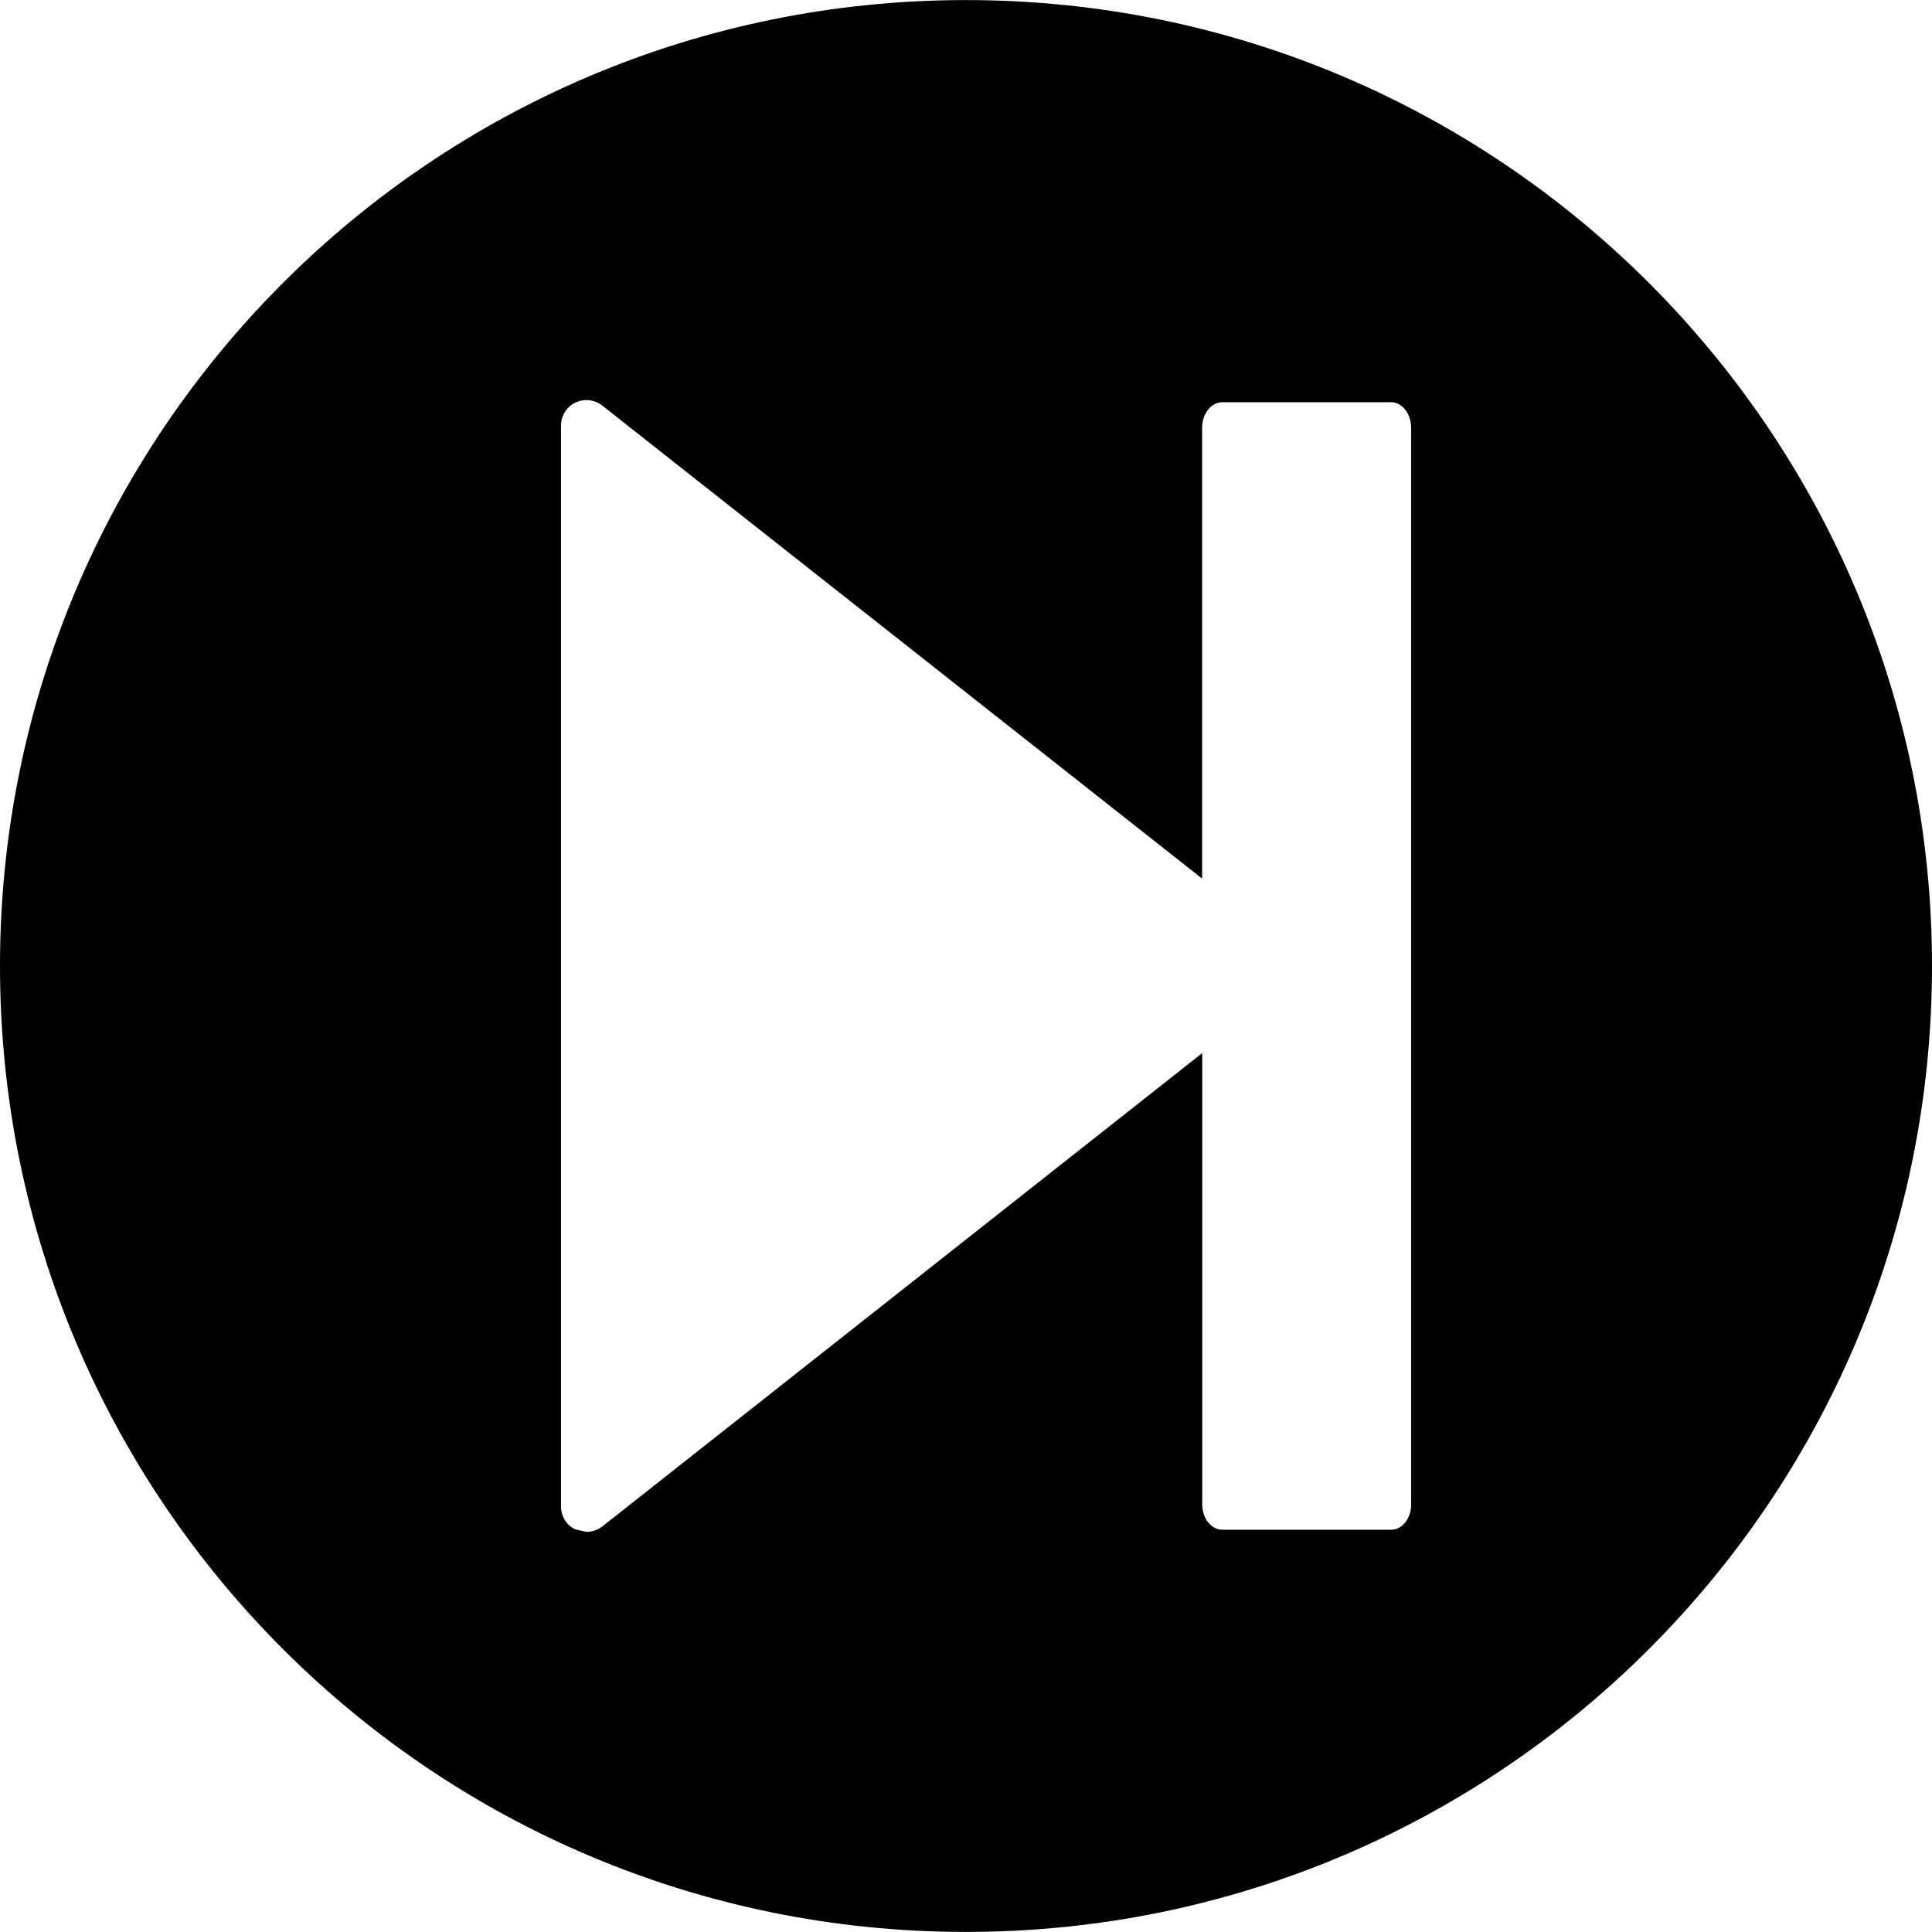<?xml version="1.0" encoding="iso-8859-1"?>
<!-- Generator: Adobe Illustrator 18.1.1, SVG Export Plug-In . SVG Version: 6.00 Build 0)  -->
<svg version="1.1" id="Capa_1" xmlns="http://www.w3.org/2000/svg" xmlns:xlink="http://www.w3.org/1999/xlink" x="0px" y="0px"
	 viewBox="0 0 27.495 27.495" style="enable-background:new 0 0 27.495 27.495;" xml:space="preserve">
<g>
	<g id="c134_player">
		<path d="M13.747,0.001C6.153,0.001,0,6.156,0,13.747c0,7.593,6.153,13.747,13.747,13.747c7.591,0,13.748-6.154,13.748-13.747
			C27.495,6.156,21.338,0.001,13.747,0.001z M20.083,21.407c0,0.202-0.126,0.363-0.284,0.363h-2.404
			c-0.157,0-0.286-0.161-0.286-0.363v-6.42L8.57,21.725c-0.063,0.047-0.146,0.076-0.224,0.076l-0.16-0.037
			c-0.125-0.057-0.202-0.187-0.202-0.324V6.059c0-0.141,0.077-0.268,0.202-0.328c0.127-0.062,0.275-0.044,0.384,0.04l8.538,6.733
			v-6.42c0-0.195,0.129-0.36,0.286-0.36h2.404c0.158,0,0.284,0.165,0.284,0.36v15.323H20.083z"/>
	</g>
	<g id="Capa_1_75_">
	</g>
</g>
<g>
</g>
<g>
</g>
<g>
</g>
<g>
</g>
<g>
</g>
<g>
</g>
<g>
</g>
<g>
</g>
<g>
</g>
<g>
</g>
<g>
</g>
<g>
</g>
<g>
</g>
<g>
</g>
<g>
</g>
</svg>
